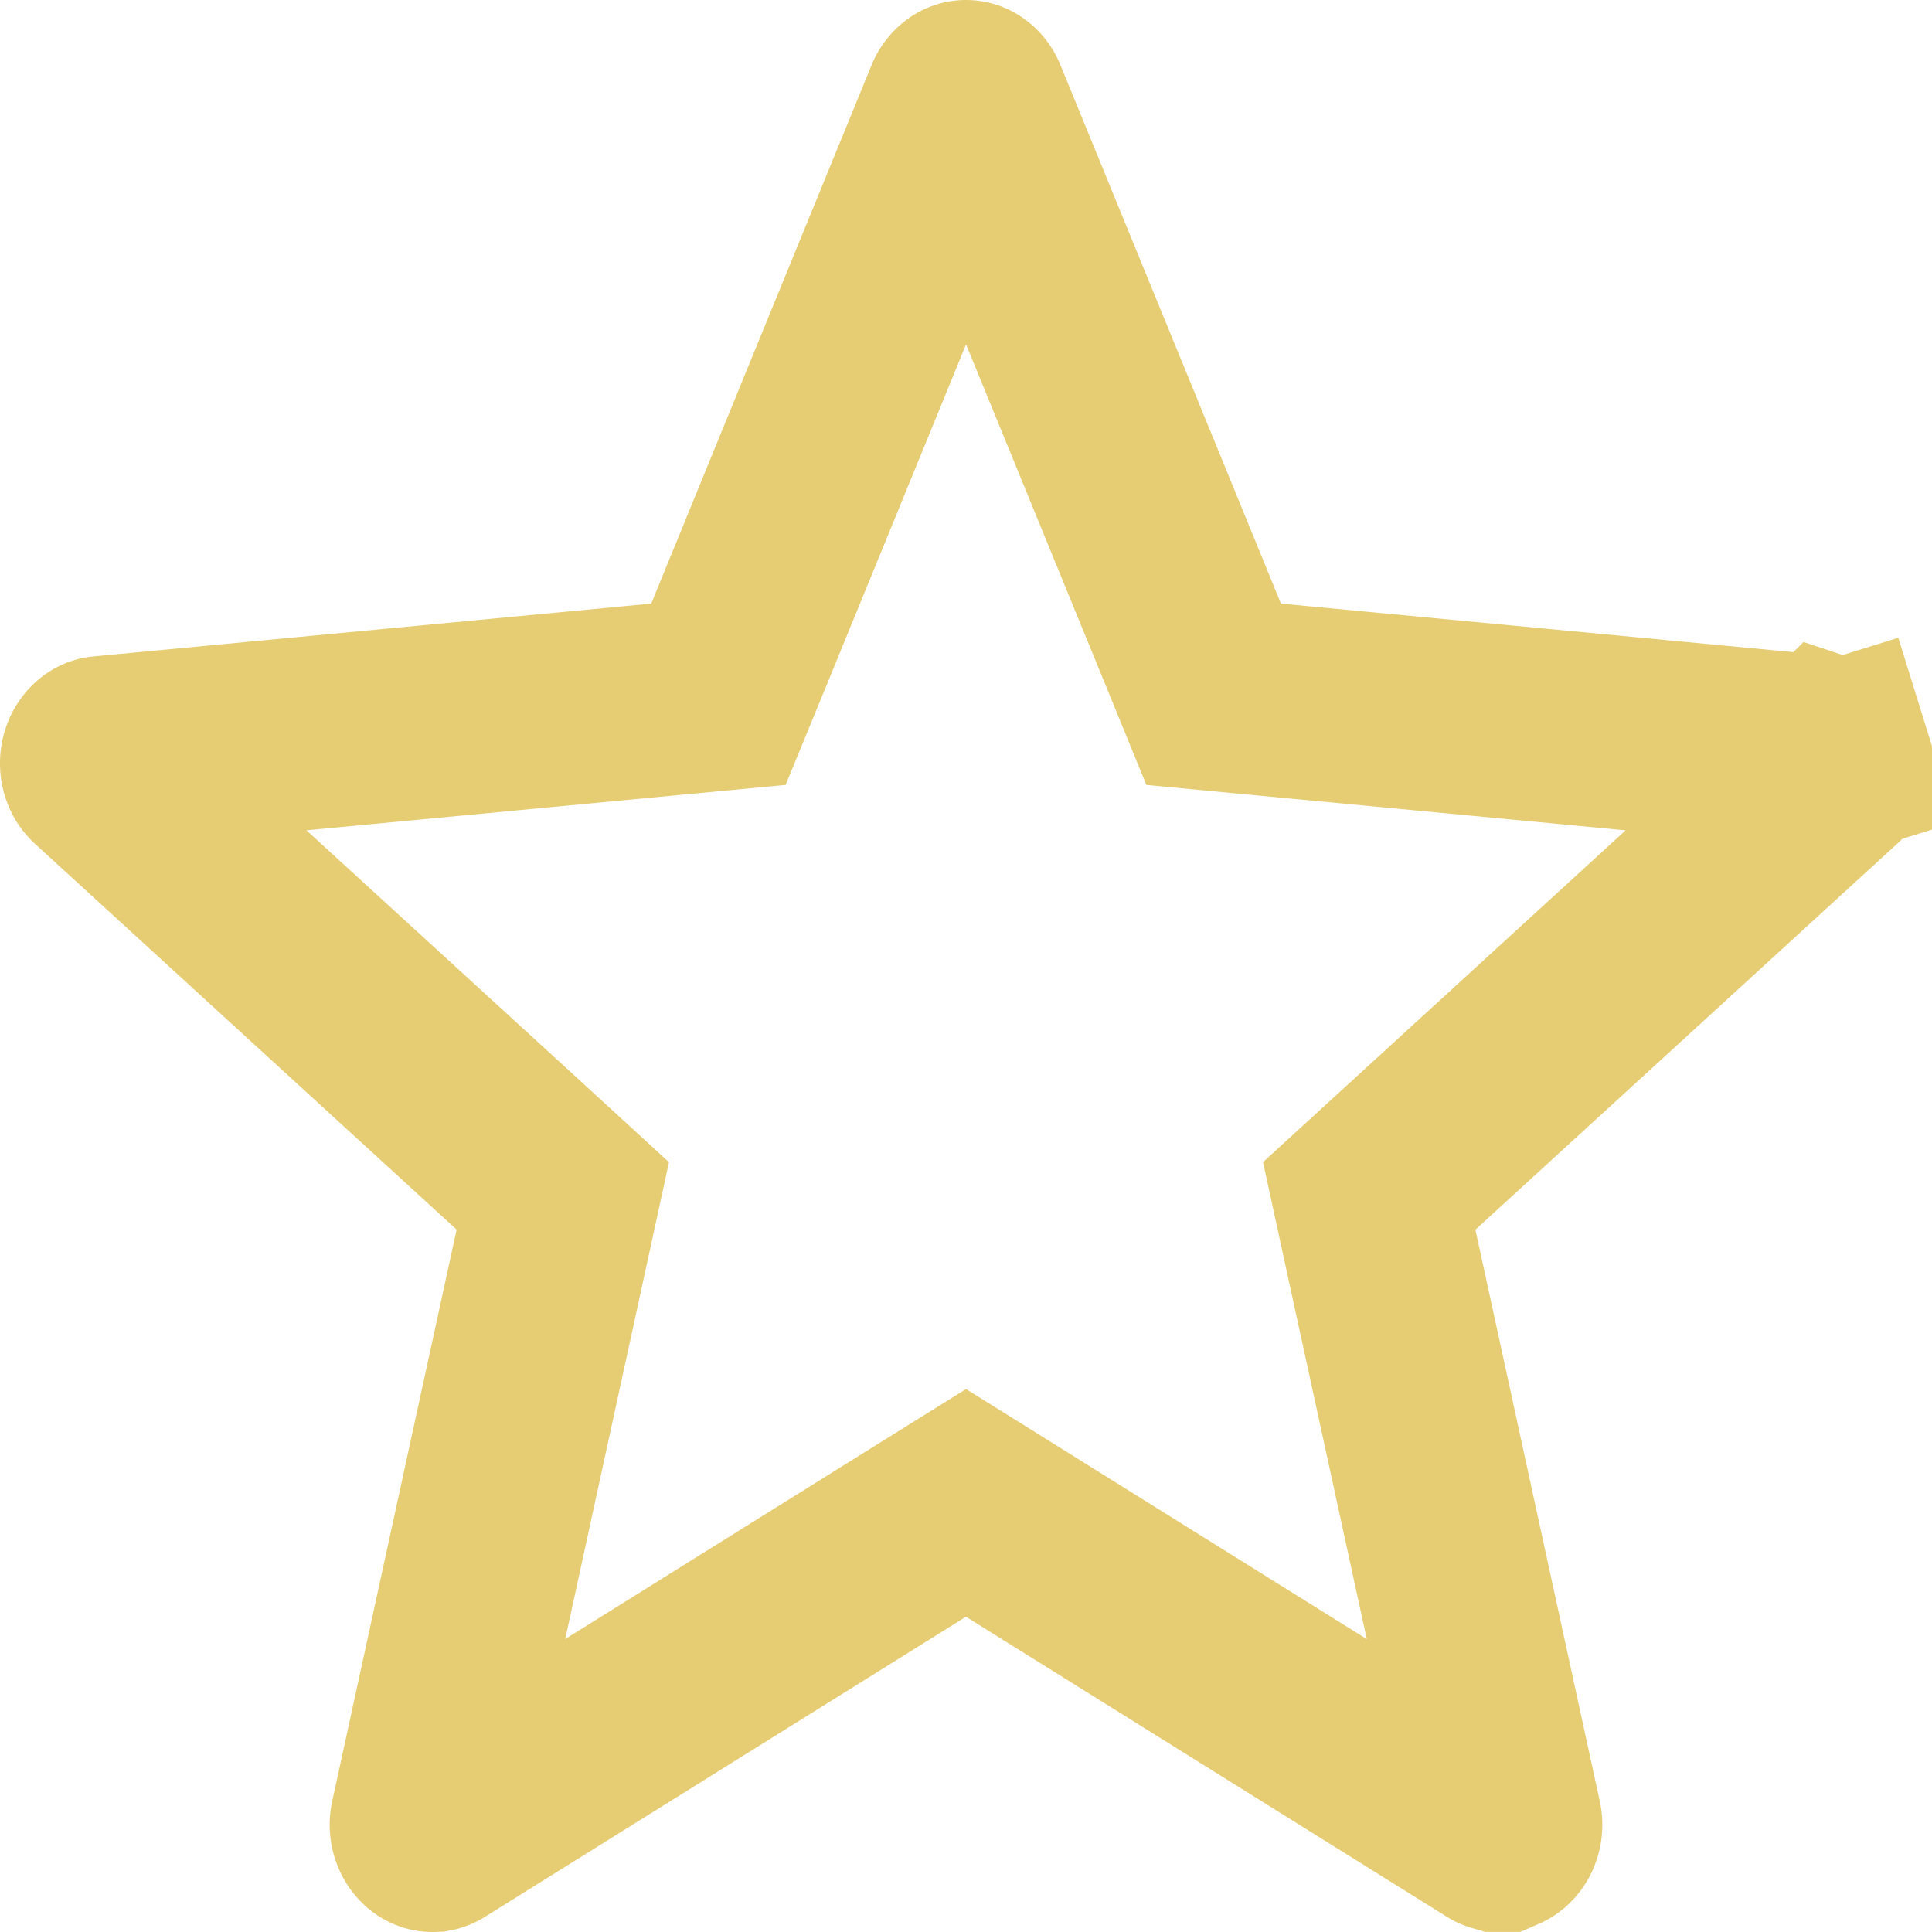 <svg width="20" height="20" fill="none" xmlns="http://www.w3.org/2000/svg"><path d="M18.94 7.79h0c.003.001.01.002.02.01.01.01.024.026.033.054l.955-.297-.955.297a.144.144 0 01-.03.144s0 0 0 0l-4.365 3.994-.424.388.122.562 1.287 5.913c.015.069-.016.118-.038.135l-.001.001a.054.054 0 01-.013.008h-.003a.02.02 0 01-.004 0h-.006a.042.042 0 01-.011-.005l-4.978-3.106-.529-.33-.53.33-4.978 3.106h0a.037.037 0 01-.01.005L4.477 19a.02.02 0 01-.007-.001.044.044 0 01-.013-.007l-.002-.002c-.022-.017-.053-.066-.038-.135 0 0 0 0 0 0l1.287-5.913.122-.562-.424-.389-4.364-3.993a.117.117 0 01-.033-.057.158.158 0 01.002-.086.116.116 0 01.034-.054c.01-.009.017-.01.021-.01 0 0 0 0 0 0l5.773-.547.602-.057.23-.56 2.281-5.574h0a.1.1 0 01.034-.046A.03.03 0 0110 1c.004 0 .01 0 .019.007.009.006.023.02.034.047 0 0 0 0 0 0l2.282 5.573.229.56.602.057 5.773.547z" stroke="#E6CD73" stroke-width="2"/></svg>